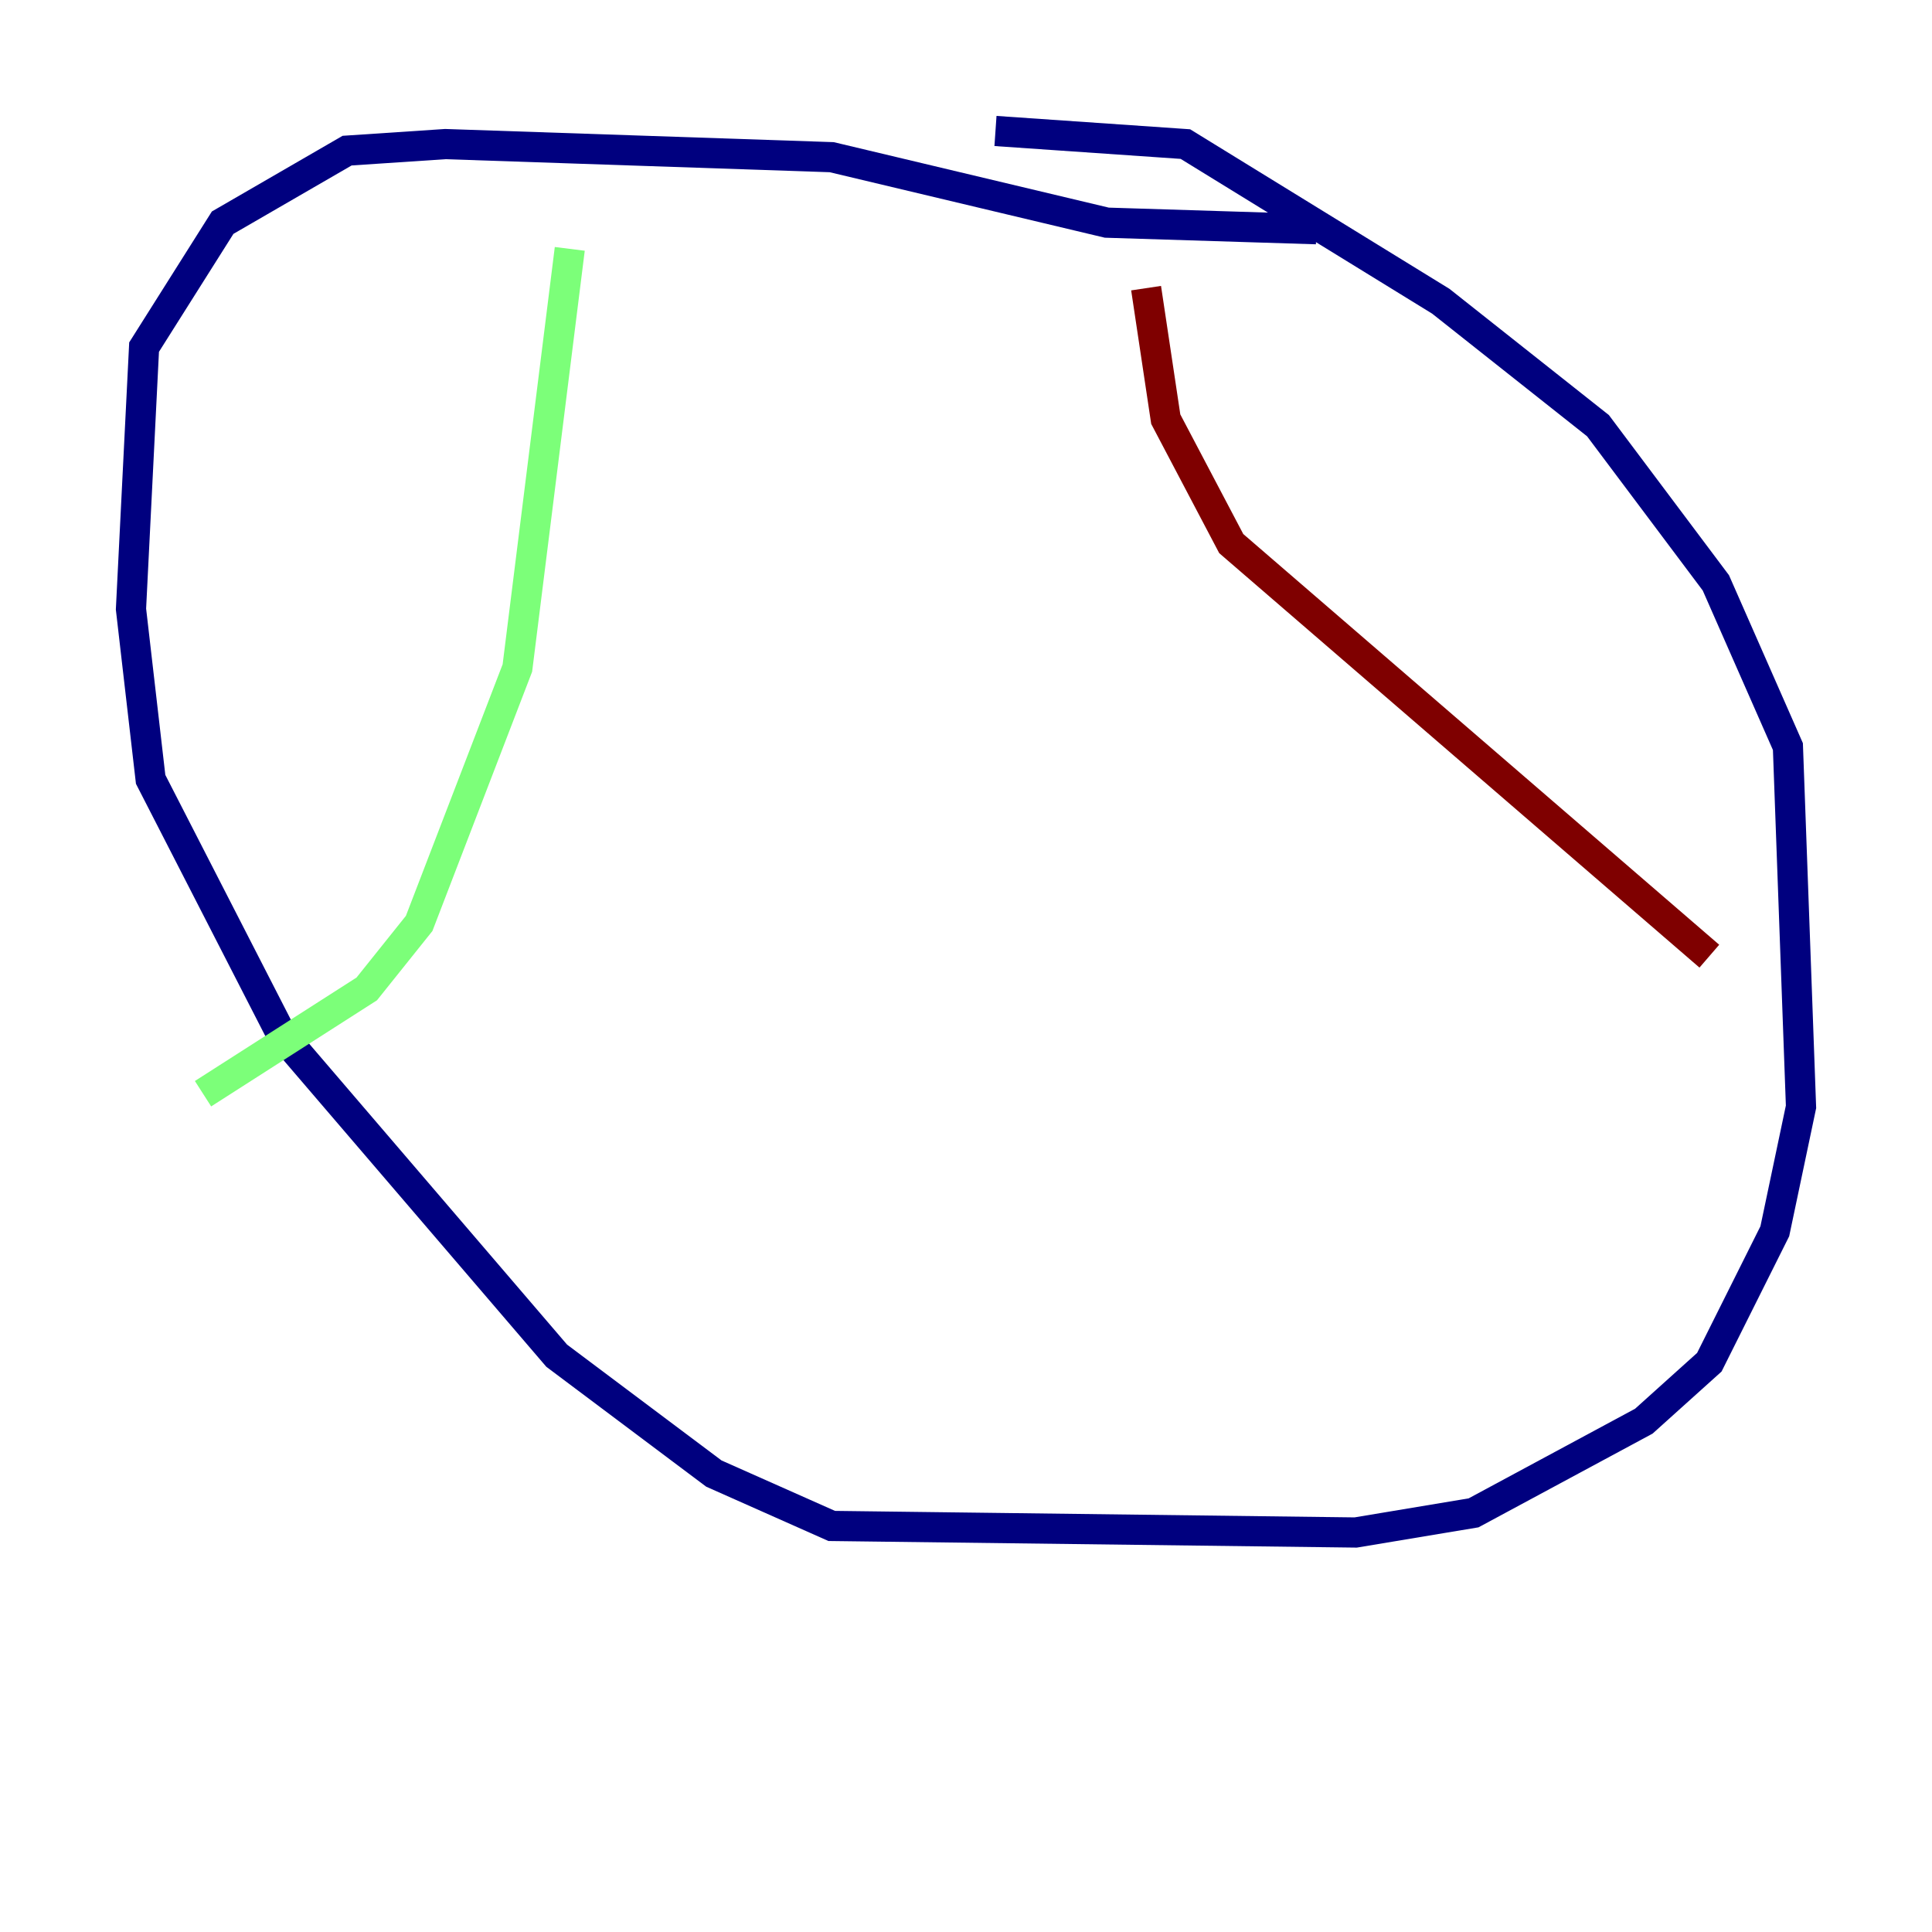 <?xml version="1.0" encoding="utf-8" ?>
<svg baseProfile="tiny" height="128" version="1.2" viewBox="0,0,128,128" width="128" xmlns="http://www.w3.org/2000/svg" xmlns:ev="http://www.w3.org/2001/xml-events" xmlns:xlink="http://www.w3.org/1999/xlink"><defs /><polyline fill="none" points="87.214,15.186 73.329,14.752 55.105,10.414 29.505,9.546 22.997,9.98 14.752,14.752 9.546,22.997 8.678,40.352 9.98,51.634 18.658,68.556 36.881,89.817 47.295,97.627 55.105,101.098 89.817,101.532 97.627,100.231 108.909,94.156 113.248,90.251 117.586,81.573 119.322,73.329 118.454,49.464 113.681,38.617 105.871,28.203 95.458,19.959 78.536,9.546 65.953,8.678" stroke="#00007f" stroke-width="2" /><polyline fill="none" points="37.749,16.488 34.278,44.258 27.77,61.18 24.298,65.519 13.451,72.461" stroke="#7cff79" stroke-width="2" /><polyline fill="none" points="75.932,19.091 77.234,27.77 81.573,36.014 113.248,63.349" stroke="#7f0000" stroke-width="2" /></svg>